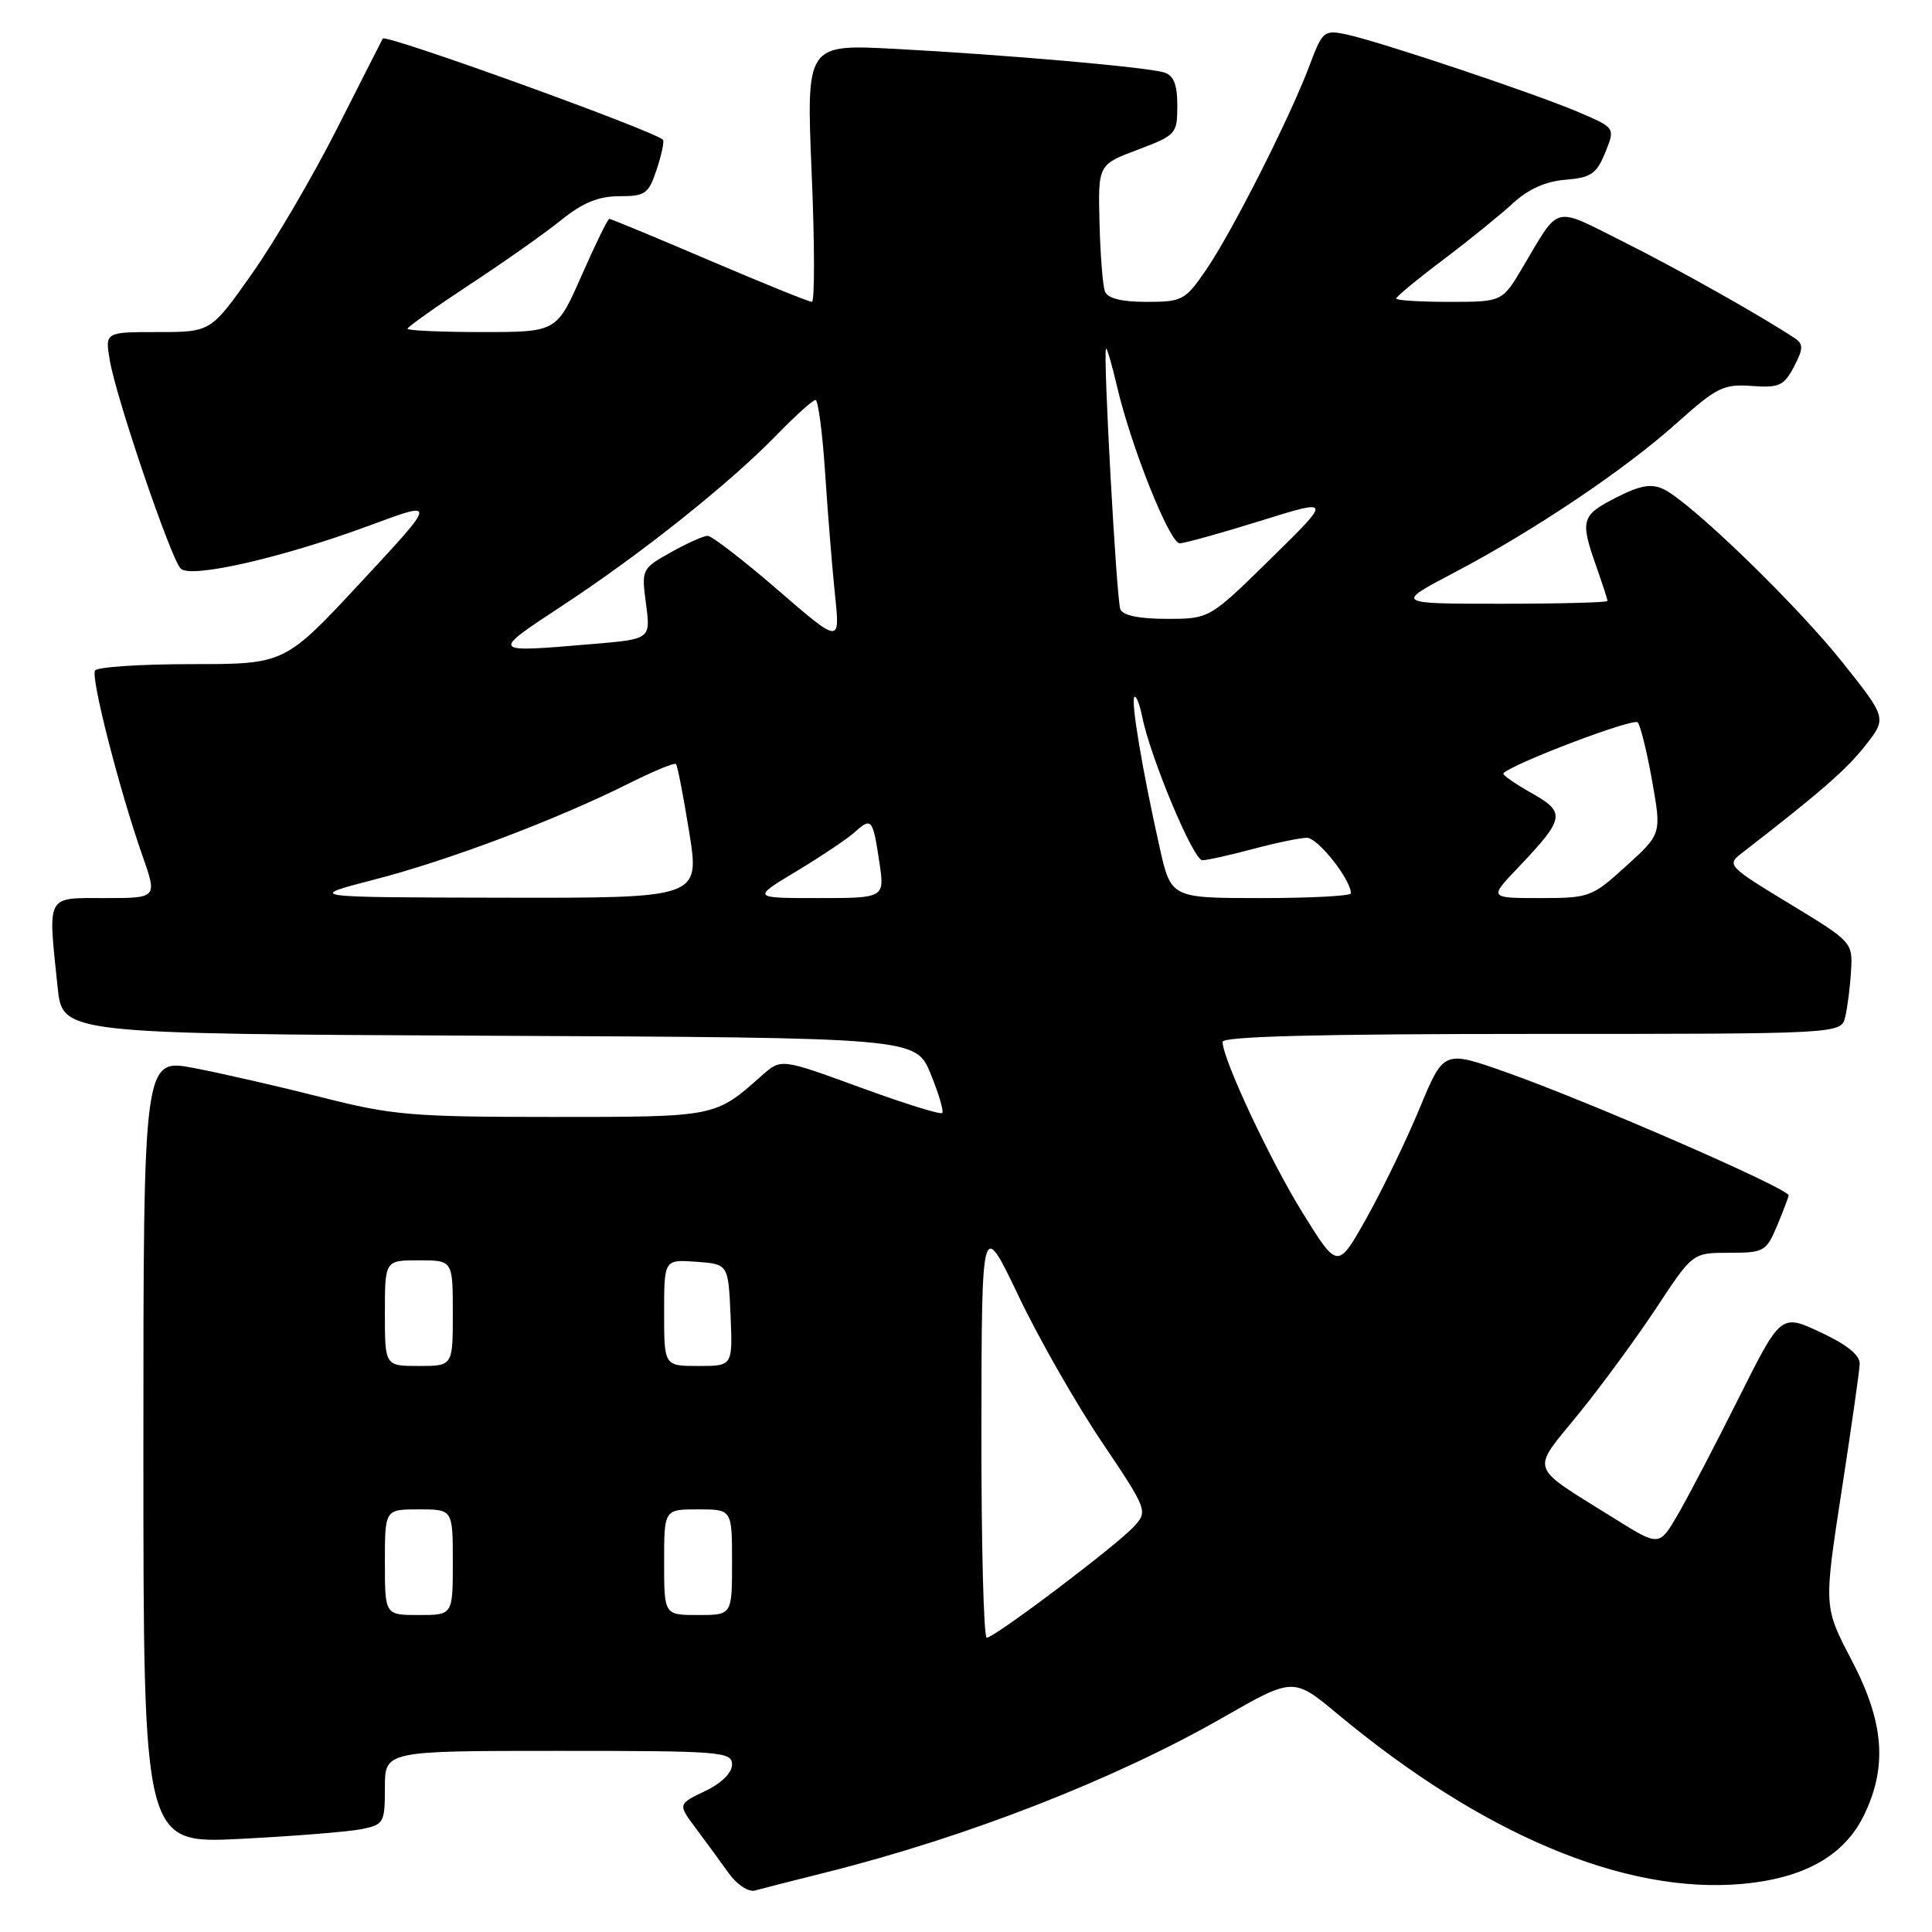 <?xml version="1.0" encoding="UTF-8" standalone="no"?>
<!DOCTYPE svg PUBLIC "-//W3C//DTD SVG 1.1//EN" "http://www.w3.org/Graphics/SVG/1.1/DTD/svg11.dtd" >
<svg xmlns="http://www.w3.org/2000/svg" xmlns:xlink="http://www.w3.org/1999/xlink" version="1.1" viewBox="0 0 256 256">
 <g >
 <path fill="currentColor"
d=" M 109.50 248.09 C 128.19 243.40 147.74 235.77 162.01 227.60 C 171.37 222.24 171.37 222.24 177.23 227.11 C 196.42 243.08 215.28 251.01 230.81 249.63 C 239.07 248.89 244.39 245.89 247.00 240.50 C 250.12 234.05 249.65 228.18 245.33 219.94 C 241.66 212.93 241.66 212.93 244.00 197.71 C 245.29 189.35 246.38 181.71 246.42 180.75 C 246.47 179.57 244.75 178.18 241.24 176.54 C 235.98 174.08 235.98 174.08 230.37 185.29 C 227.28 191.46 223.66 198.39 222.31 200.71 C 219.86 204.92 219.86 204.92 213.92 201.21 C 202.38 194.00 202.80 195.20 209.17 187.35 C 212.23 183.58 216.88 177.24 219.51 173.25 C 224.29 166.00 224.29 166.00 229.13 166.00 C 233.75 166.00 234.04 165.83 235.49 162.38 C 236.32 160.39 237.00 158.59 237.00 158.39 C 237.00 157.48 210.54 145.95 199.52 142.06 C 191.30 139.16 191.30 139.16 188.12 146.83 C 186.37 151.05 183.21 157.58 181.10 161.35 C 177.26 168.20 177.26 168.20 172.69 160.85 C 168.36 153.89 162.00 140.34 162.00 138.05 C 162.00 137.33 174.91 137.00 202.98 137.00 C 243.96 137.00 243.96 137.00 244.50 134.75 C 244.80 133.51 245.15 130.77 245.27 128.66 C 245.50 124.86 245.43 124.79 237.11 119.74 C 229.01 114.83 228.78 114.60 230.75 113.08 C 241.13 105.05 244.59 102.04 247.11 98.86 C 250.03 95.17 250.03 95.17 244.20 87.84 C 238.07 80.12 223.97 66.48 220.40 64.80 C 218.80 64.05 217.29 64.32 214.15 65.93 C 209.54 68.28 209.35 68.91 211.50 75.00 C 212.32 77.34 213.00 79.42 213.00 79.63 C 213.00 79.83 206.66 80.00 198.91 80.00 C 184.83 80.00 184.83 80.00 192.66 75.89 C 203.28 70.31 215.30 62.23 222.25 56.00 C 227.45 51.34 228.38 50.87 232.10 51.14 C 235.74 51.41 236.38 51.12 237.71 48.59 C 238.95 46.22 238.97 45.59 237.85 44.84 C 233.62 42.01 222.39 35.68 215.06 32.01 C 205.66 27.31 206.75 27.03 201.77 35.41 C 199.05 40.00 199.05 40.00 192.02 40.00 C 188.16 40.00 185.00 39.80 185.00 39.56 C 185.00 39.32 187.81 36.99 191.25 34.40 C 194.69 31.81 198.85 28.43 200.50 26.91 C 202.49 25.07 204.82 24.02 207.43 23.82 C 210.82 23.54 211.55 23.04 212.70 20.22 C 214.03 16.94 214.03 16.94 209.26 14.90 C 203.55 12.44 182.75 5.48 178.40 4.56 C 175.44 3.94 175.23 4.11 173.51 8.70 C 170.92 15.59 163.23 30.78 159.82 35.75 C 157.05 39.79 156.66 40.00 151.92 40.00 C 148.61 40.00 146.76 39.54 146.41 38.62 C 146.12 37.87 145.80 33.78 145.69 29.53 C 145.50 21.82 145.50 21.82 150.75 19.84 C 155.84 17.92 156.00 17.74 156.00 14.00 C 156.00 11.19 155.52 9.99 154.25 9.60 C 151.92 8.89 133.33 7.26 118.67 6.48 C 106.83 5.85 106.83 5.85 107.55 22.92 C 107.95 32.32 107.96 40.00 107.58 40.00 C 107.19 40.00 101.08 37.52 94.00 34.50 C 86.92 31.47 80.95 29.00 80.74 29.00 C 80.53 29.00 78.88 32.38 77.07 36.50 C 73.77 44.00 73.77 44.00 63.88 44.00 C 58.45 44.00 54.00 43.80 54.00 43.56 C 54.00 43.32 57.71 40.69 62.25 37.70 C 66.79 34.72 72.25 30.87 74.39 29.14 C 77.21 26.86 79.31 26.00 82.06 26.00 C 85.51 26.00 85.95 25.69 87.02 22.43 C 87.67 20.47 88.04 18.71 87.85 18.52 C 86.63 17.31 51.09 4.47 50.72 5.11 C 50.60 5.32 47.88 10.68 44.68 17.00 C 41.48 23.32 36.41 31.99 33.40 36.25 C 27.94 44.00 27.94 44.00 20.93 44.00 C 13.91 44.00 13.91 44.00 14.55 47.75 C 15.40 52.78 22.64 74.04 23.94 75.34 C 25.29 76.69 37.53 73.88 49.19 69.55 C 57.89 66.32 57.89 66.32 47.81 77.16 C 37.73 88.00 37.73 88.00 25.42 88.00 C 18.65 88.00 12.88 88.38 12.59 88.85 C 12.01 89.80 15.82 104.68 18.87 113.37 C 20.85 119.00 20.85 119.00 13.92 119.00 C 6.01 119.00 6.34 118.38 7.64 130.85 C 8.28 136.98 8.28 136.98 64.82 137.24 C 121.35 137.50 121.35 137.50 123.31 142.28 C 124.39 144.91 125.08 147.25 124.85 147.48 C 124.61 147.72 119.72 146.19 113.96 144.08 C 103.50 140.26 103.50 140.26 101.00 142.47 C 94.72 148.05 94.97 148.00 73.21 148.00 C 54.61 148.00 51.99 147.78 42.68 145.41 C 37.08 143.99 29.46 142.24 25.75 141.53 C 19.00 140.23 19.00 140.23 19.00 192.27 C 19.00 244.31 19.00 244.31 31.86 243.66 C 38.93 243.30 46.13 242.72 47.86 242.38 C 50.86 241.78 51.00 241.54 51.00 236.88 C 51.00 232.00 51.00 232.00 74.00 232.00 C 95.55 232.00 97.00 232.11 97.00 233.81 C 97.00 234.91 95.58 236.31 93.40 237.34 C 89.81 239.06 89.81 239.06 92.22 242.28 C 93.54 244.05 95.50 246.72 96.56 248.21 C 97.63 249.70 99.17 250.73 100.00 250.51 C 100.83 250.28 105.10 249.19 109.50 248.09 Z  M 130.04 189.25 C 130.08 161.50 130.08 161.50 134.95 171.70 C 137.62 177.31 142.59 186.01 145.98 191.04 C 152.00 199.99 152.10 200.24 150.32 202.21 C 148.09 204.68 131.79 217.00 130.75 217.00 C 130.34 217.00 130.02 204.51 130.04 189.25 Z  M 51.00 207.00 C 51.00 200.00 51.00 200.00 55.50 200.00 C 60.00 200.00 60.00 200.00 60.00 207.00 C 60.00 214.00 60.00 214.00 55.50 214.00 C 51.00 214.00 51.00 214.00 51.00 207.00 Z  M 88.00 207.00 C 88.00 200.00 88.00 200.00 92.50 200.00 C 97.00 200.00 97.00 200.00 97.00 207.00 C 97.00 214.00 97.00 214.00 92.50 214.00 C 88.00 214.00 88.00 214.00 88.00 207.00 Z  M 51.00 174.00 C 51.00 167.00 51.00 167.00 55.50 167.00 C 60.00 167.00 60.00 167.00 60.00 174.00 C 60.00 181.00 60.00 181.00 55.50 181.00 C 51.00 181.00 51.00 181.00 51.00 174.00 Z  M 88.00 173.94 C 88.00 166.89 88.00 166.89 92.25 167.19 C 96.50 167.50 96.50 167.50 96.80 174.25 C 97.09 181.00 97.09 181.00 92.55 181.00 C 88.00 181.00 88.00 181.00 88.00 173.94 Z  M 49.68 116.53 C 59.51 113.99 73.83 108.57 83.35 103.80 C 86.57 102.19 89.37 101.03 89.57 101.24 C 89.77 101.44 90.56 105.52 91.33 110.30 C 92.72 119.00 92.72 119.00 66.61 118.95 C 40.50 118.90 40.50 118.90 49.68 116.53 Z  M 105.56 115.43 C 108.83 113.46 112.29 111.14 113.26 110.26 C 115.48 108.26 115.66 108.48 116.52 114.25 C 117.23 119.00 117.23 119.00 108.42 119.00 C 99.62 119.00 99.62 119.00 105.56 115.43 Z  M 153.65 112.25 C 151.38 102.13 149.82 92.85 150.31 92.36 C 150.54 92.12 151.00 93.27 151.33 94.90 C 152.42 100.37 158.13 114.00 159.32 113.99 C 159.97 113.98 162.97 113.31 166.00 112.50 C 169.03 111.69 172.25 111.02 173.17 111.01 C 174.61 111.00 179.00 116.54 179.00 118.37 C 179.00 118.72 173.64 119.00 167.08 119.00 C 155.16 119.00 155.16 119.00 153.65 112.25 Z  M 201.13 114.99 C 207.39 108.40 207.52 107.66 202.89 105.06 C 200.68 103.81 199.02 102.64 199.21 102.46 C 200.54 101.13 216.47 95.09 217.01 95.72 C 217.37 96.15 218.24 99.65 218.92 103.50 C 220.16 110.50 220.16 110.50 215.48 114.75 C 210.95 118.87 210.60 119.00 204.06 119.00 C 197.31 119.00 197.31 119.00 201.13 114.99 Z  M 74.64 80.17 C 85.04 73.33 96.69 64.04 102.96 57.59 C 105.41 55.06 107.71 53.00 108.06 53.00 C 108.41 53.00 108.99 57.39 109.34 62.75 C 109.69 68.11 110.28 75.38 110.65 78.90 C 111.32 85.31 111.32 85.31 103.04 78.15 C 98.49 74.22 94.31 71.00 93.77 71.00 C 93.22 71.00 91.02 71.99 88.88 73.19 C 85.03 75.35 84.99 75.44 85.60 80.03 C 86.22 84.69 86.22 84.69 78.46 85.34 C 64.86 86.49 64.92 86.57 74.64 80.17 Z  M 148.45 80.73 C 147.94 79.41 146.14 46.74 146.55 46.20 C 146.67 46.03 147.33 48.28 148.01 51.20 C 149.88 59.21 154.99 72.00 156.32 71.99 C 156.97 71.98 161.78 70.65 167.00 69.02 C 176.50 66.06 176.50 66.06 168.38 74.03 C 160.27 82.00 160.27 82.00 154.60 82.00 C 150.94 82.00 148.76 81.55 148.45 80.73 Z "/>
</g>
</svg>